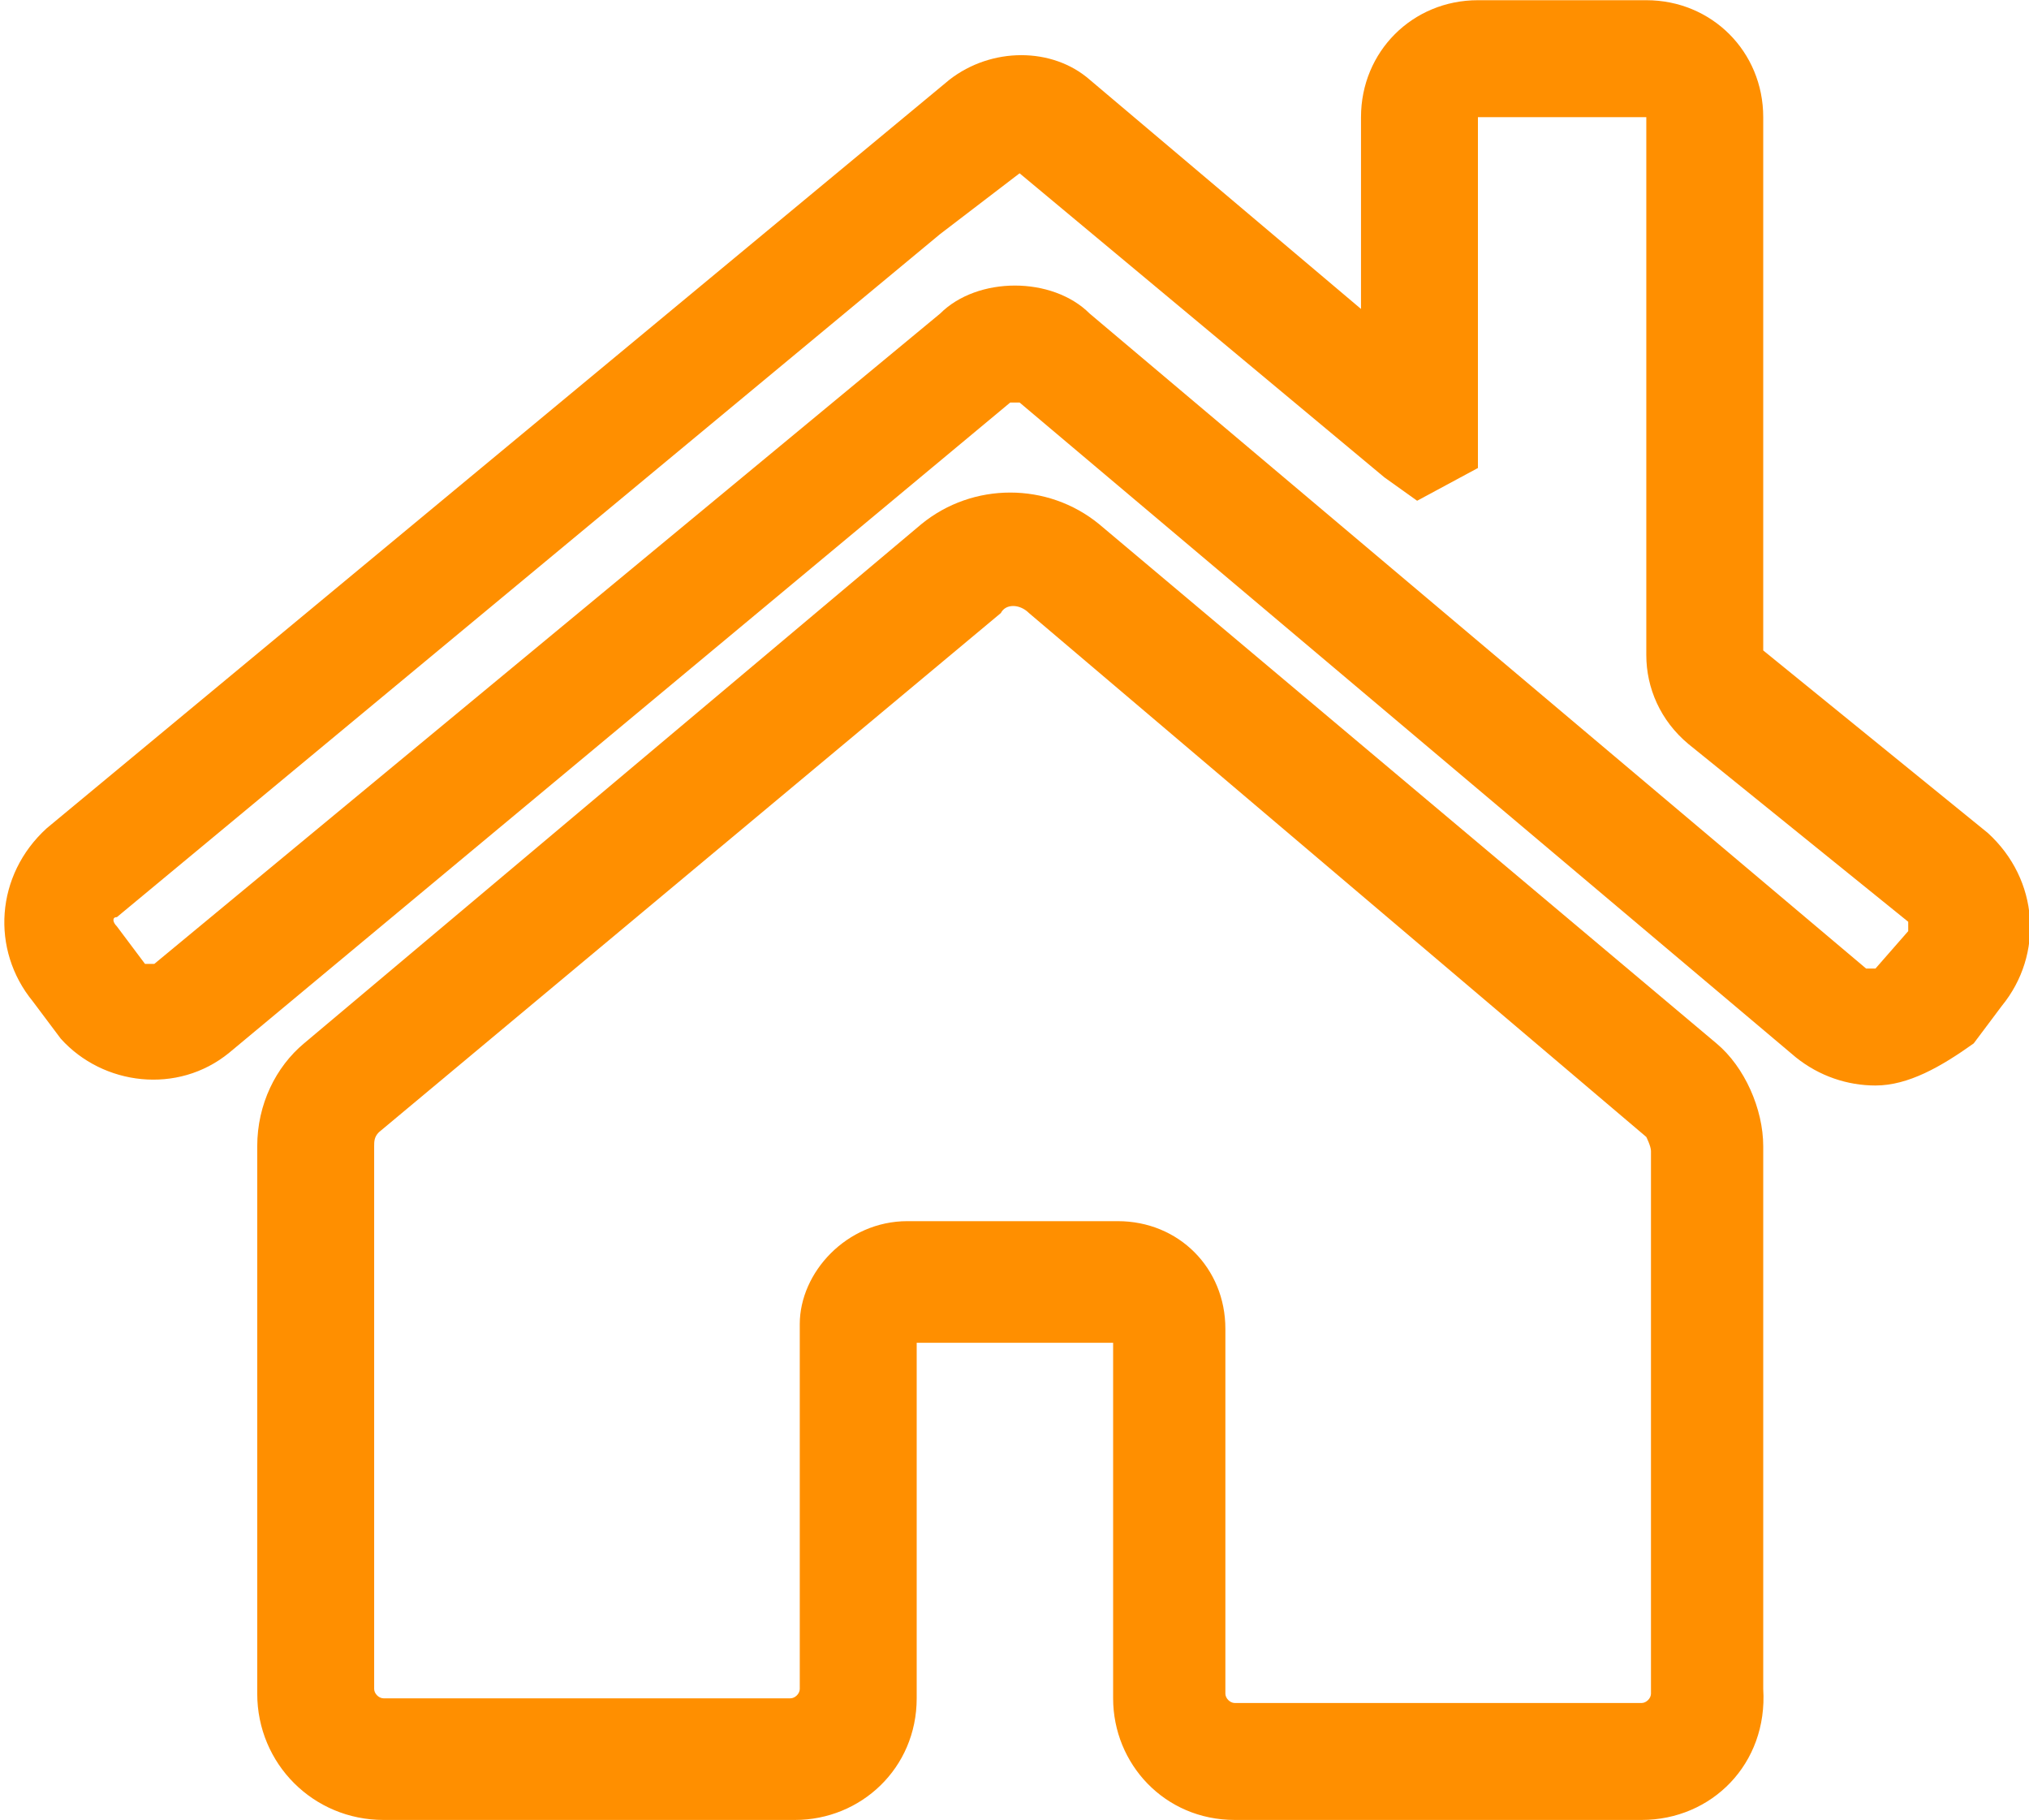 <?xml version="1.0" standalone="no"?><!DOCTYPE svg PUBLIC "-//W3C//DTD SVG 1.1//EN" "http://www.w3.org/Graphics/SVG/1.1/DTD/svg11.dtd"><svg class="icon" width="16px" height="14.35px" viewBox="0 0 1142 1024" version="1.1" xmlns="http://www.w3.org/2000/svg"><path fill="#ff8f00" d="M1055.589 610.715c-15.794 0-31.589-5.265-44.751-15.794l-436.977-368.535h-5.265L128.987 592.288c-28.956 23.692-71.075 18.427-94.766-7.897l-15.794-21.059c-23.692-28.956-21.059-71.075 7.897-97.398l508.051-421.183c23.692-18.427 57.913-18.427 78.972 0l152.679 128.987V65.81c0-36.853 28.956-65.81 65.81-65.81h94.766c36.853 0 65.81 28.956 65.81 65.81v300.093l126.355 102.663c28.956 26.324 31.589 68.442 7.897 97.398l-15.794 21.059c-18.427 13.162-36.853 23.692-55.28 23.692zM571.229 160.576c15.794 0 31.589 5.265 42.118 15.794l436.977 368.535h5.265l18.427-21.059v-5.265l-123.722-100.031c-15.794-13.162-23.692-31.589-23.692-50.015V65.81h-94.766V263.239l-34.221 18.427-18.427-13.162-205.326-171.105L529.111 131.62 65.81 515.949c-2.632 0-2.632 2.632 0 5.265l15.794 21.059h5.265L529.111 176.37c10.53-10.53 26.324-15.794 42.118-15.794z"  /><path fill="#ff8f00" d="M923.969 1024h-229.018c-39.486 0-68.442-31.589-68.442-68.442v-200.062h-110.56v200.062c0 39.486-31.589 68.442-68.442 68.442H215.856c-39.486 0-71.075-31.589-71.075-71.075V644.936c0-23.692 10.53-44.751 26.324-57.913l347.476-292.195c28.956-23.692 71.075-23.692 100.031 0l347.476 292.195c15.794 13.162 26.324 36.853 26.324 57.913v305.357c2.632 42.118-28.956 73.707-68.442 73.707zM510.684 687.054h118.458c34.221 0 60.545 26.324 60.545 60.545v205.326c0 2.632 2.632 5.265 5.265 5.265h229.018c2.632 0 5.265-2.632 5.265-5.265V647.568c0-2.632-2.632-7.897-2.632-7.897L579.126 344.843c-5.265-5.265-13.162-5.265-15.794 0L213.224 637.039c-2.632 2.632-2.632 5.265-2.632 7.897v305.357c0 2.632 2.632 5.265 5.265 5.265h229.018c2.632 0 5.265-2.632 5.265-5.265v-205.326c0-28.956 26.324-57.913 60.545-57.913z"  /></svg>